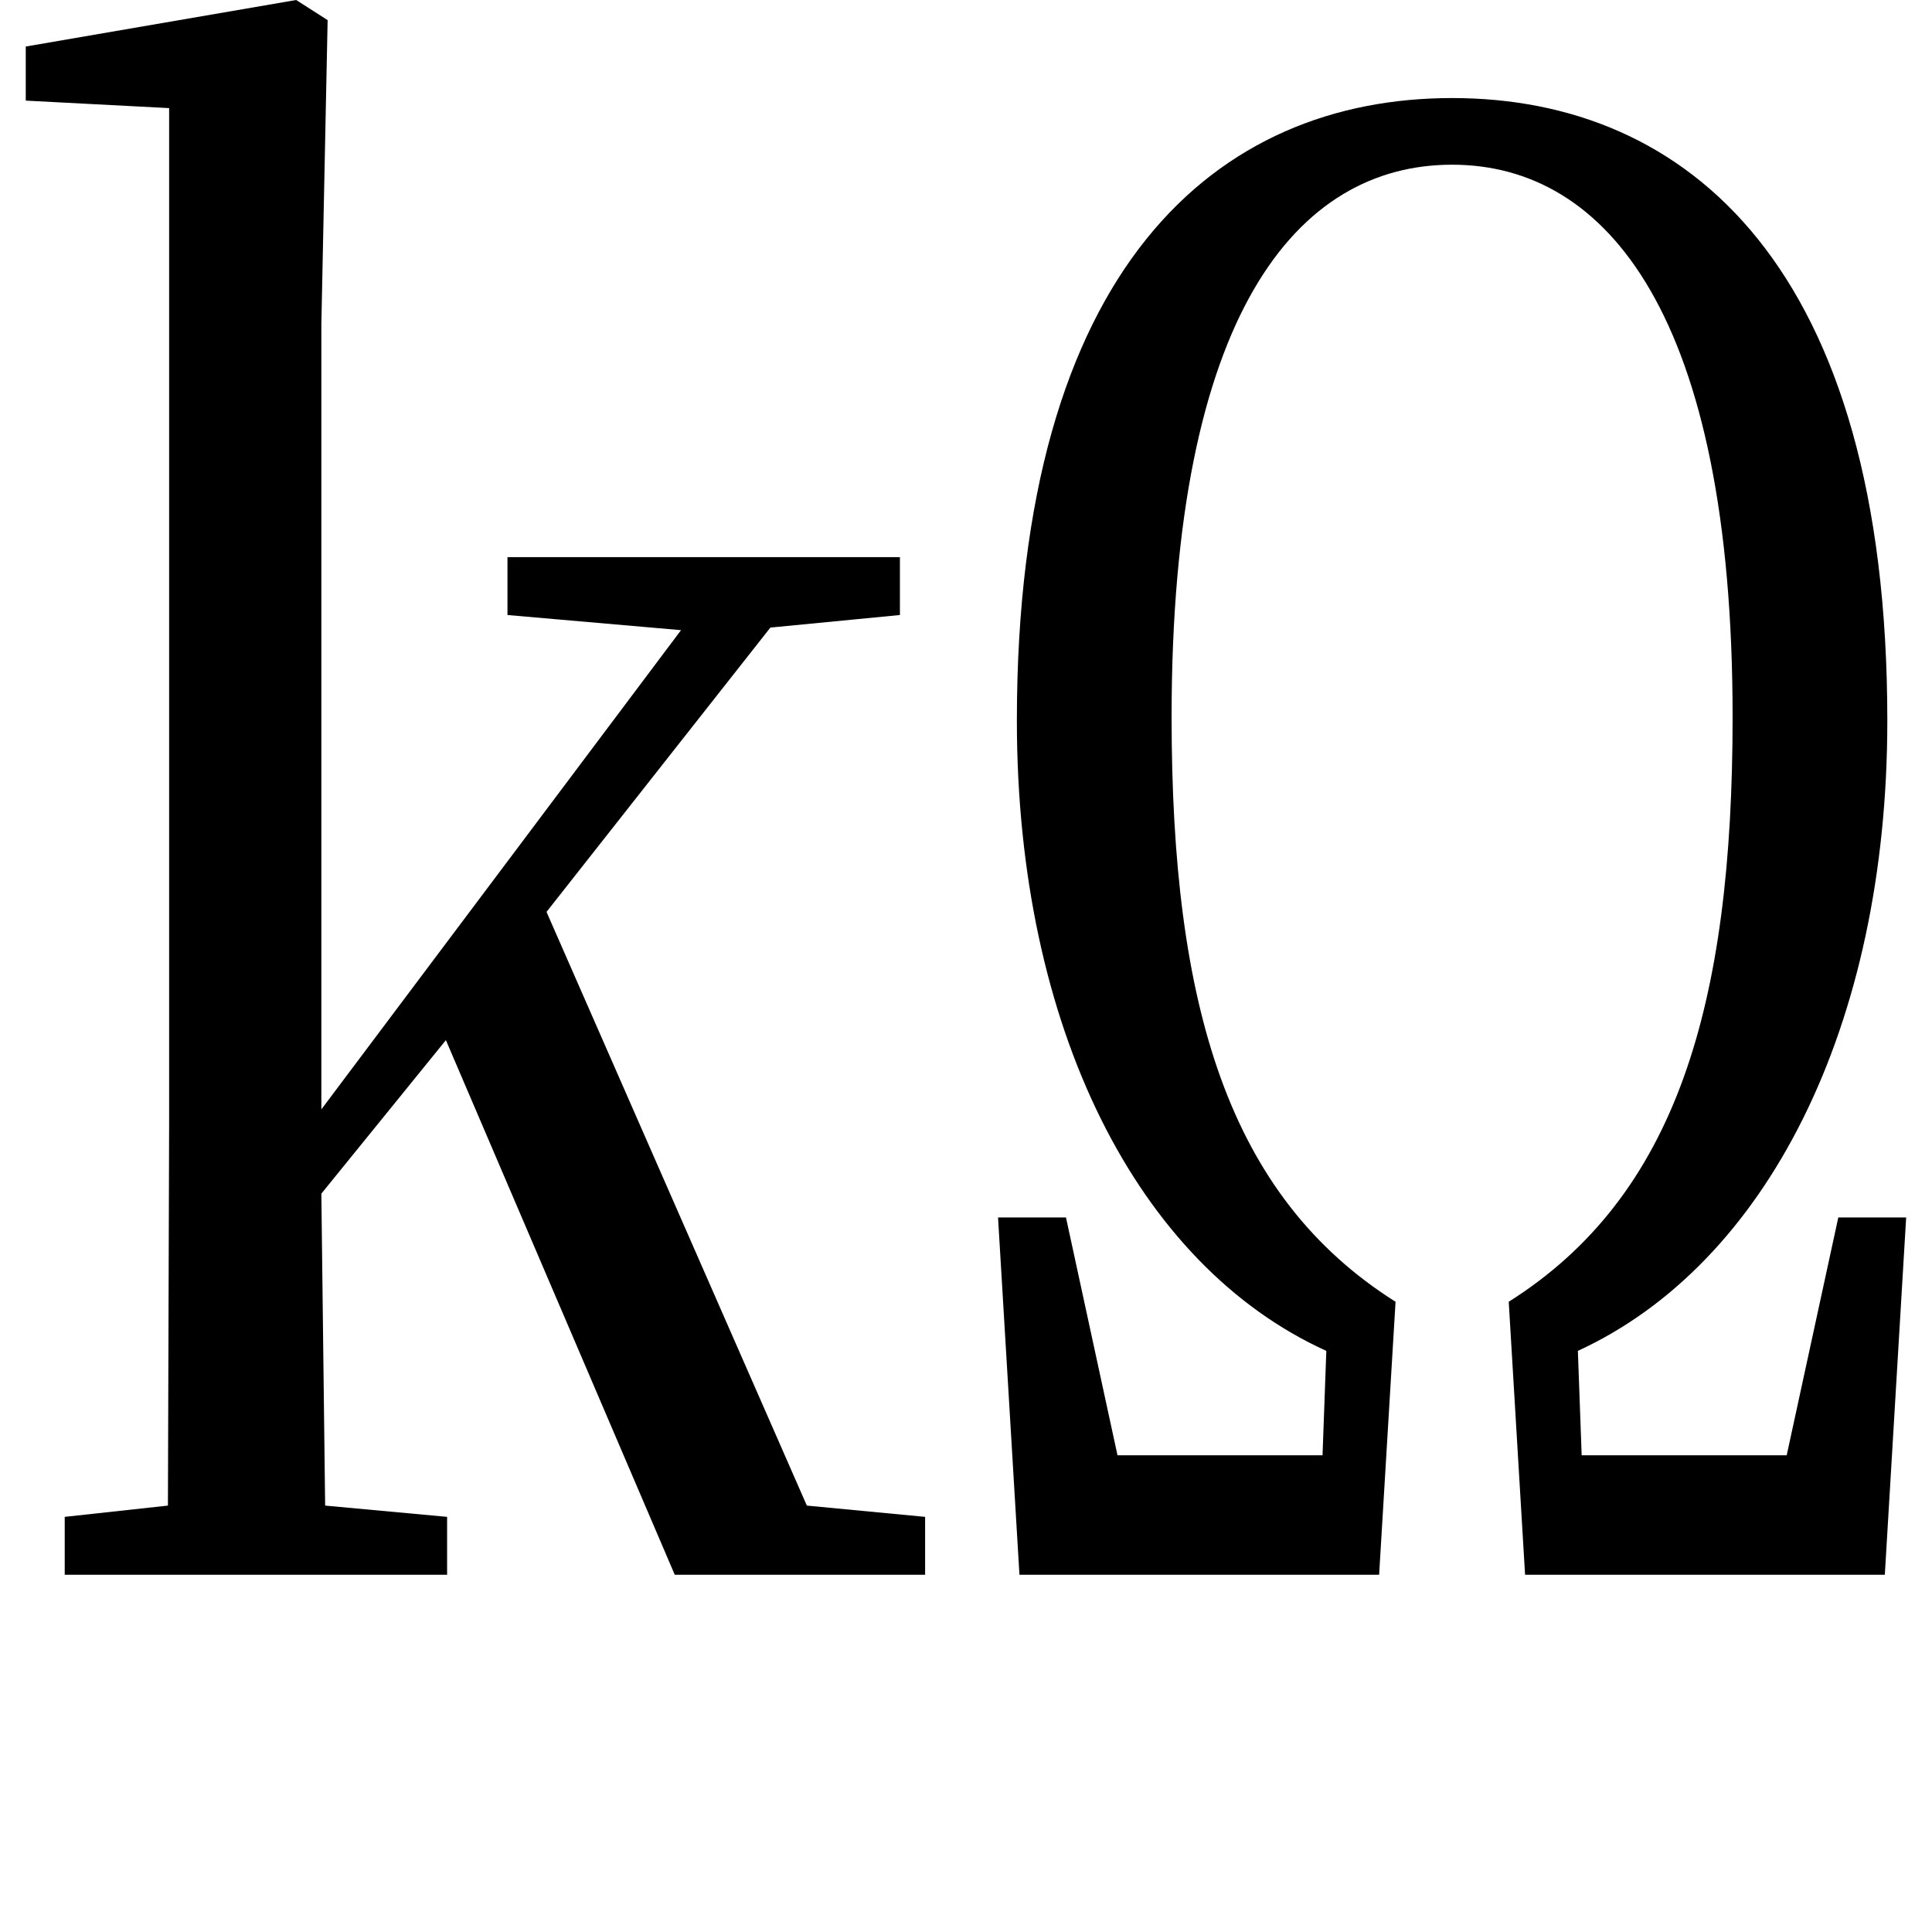 <svg height="24" viewBox="0 0 24 24" width="24" xmlns="http://www.w3.org/2000/svg">
<path d="M5.906,11.922 L8.062,11.734 L3.594,5.781 L3.594,15.531 L3.672,19.312 L3.281,19.562 L-0.078,18.984 L-0.078,18.312 L1.703,18.219 L1.703,5.609 L1.688,0.859 L0.406,0.719 L0.406,0 L5.156,0 L5.156,0.719 L3.641,0.859 L3.594,4.734 L5.141,6.641 L7.984,0 L11.094,0 L11.094,0.719 L9.625,0.859 L6.391,8.234 L9.172,11.766 L10.781,11.922 L10.781,12.641 L5.906,12.641 Z M12.266,0 L16.734,0 L16.938,3.391 C14.859,4.703 14.156,7.062 14.156,10.656 C14.156,15.672 15.719,17.516 17.641,17.516 C19.562,17.516 21.125,15.641 21.125,10.656 C21.125,7.062 20.422,4.703 18.344,3.391 L18.547,0 L23.016,0 L23.281,4.438 L22.438,4.438 L21.797,1.484 L19.25,1.484 L19.203,2.781 C21.547,3.859 23.047,6.812 23.047,10.609 C23.047,16.25 20.562,18.344 17.641,18.344 C14.719,18.344 12.234,16.25 12.234,10.609 C12.234,6.797 13.734,3.844 16.078,2.781 L16.031,1.484 L13.484,1.484 L12.844,4.438 L12,4.438 Z" transform="translate(0.398, 19.562) scale(1, -1)"/>
</svg>